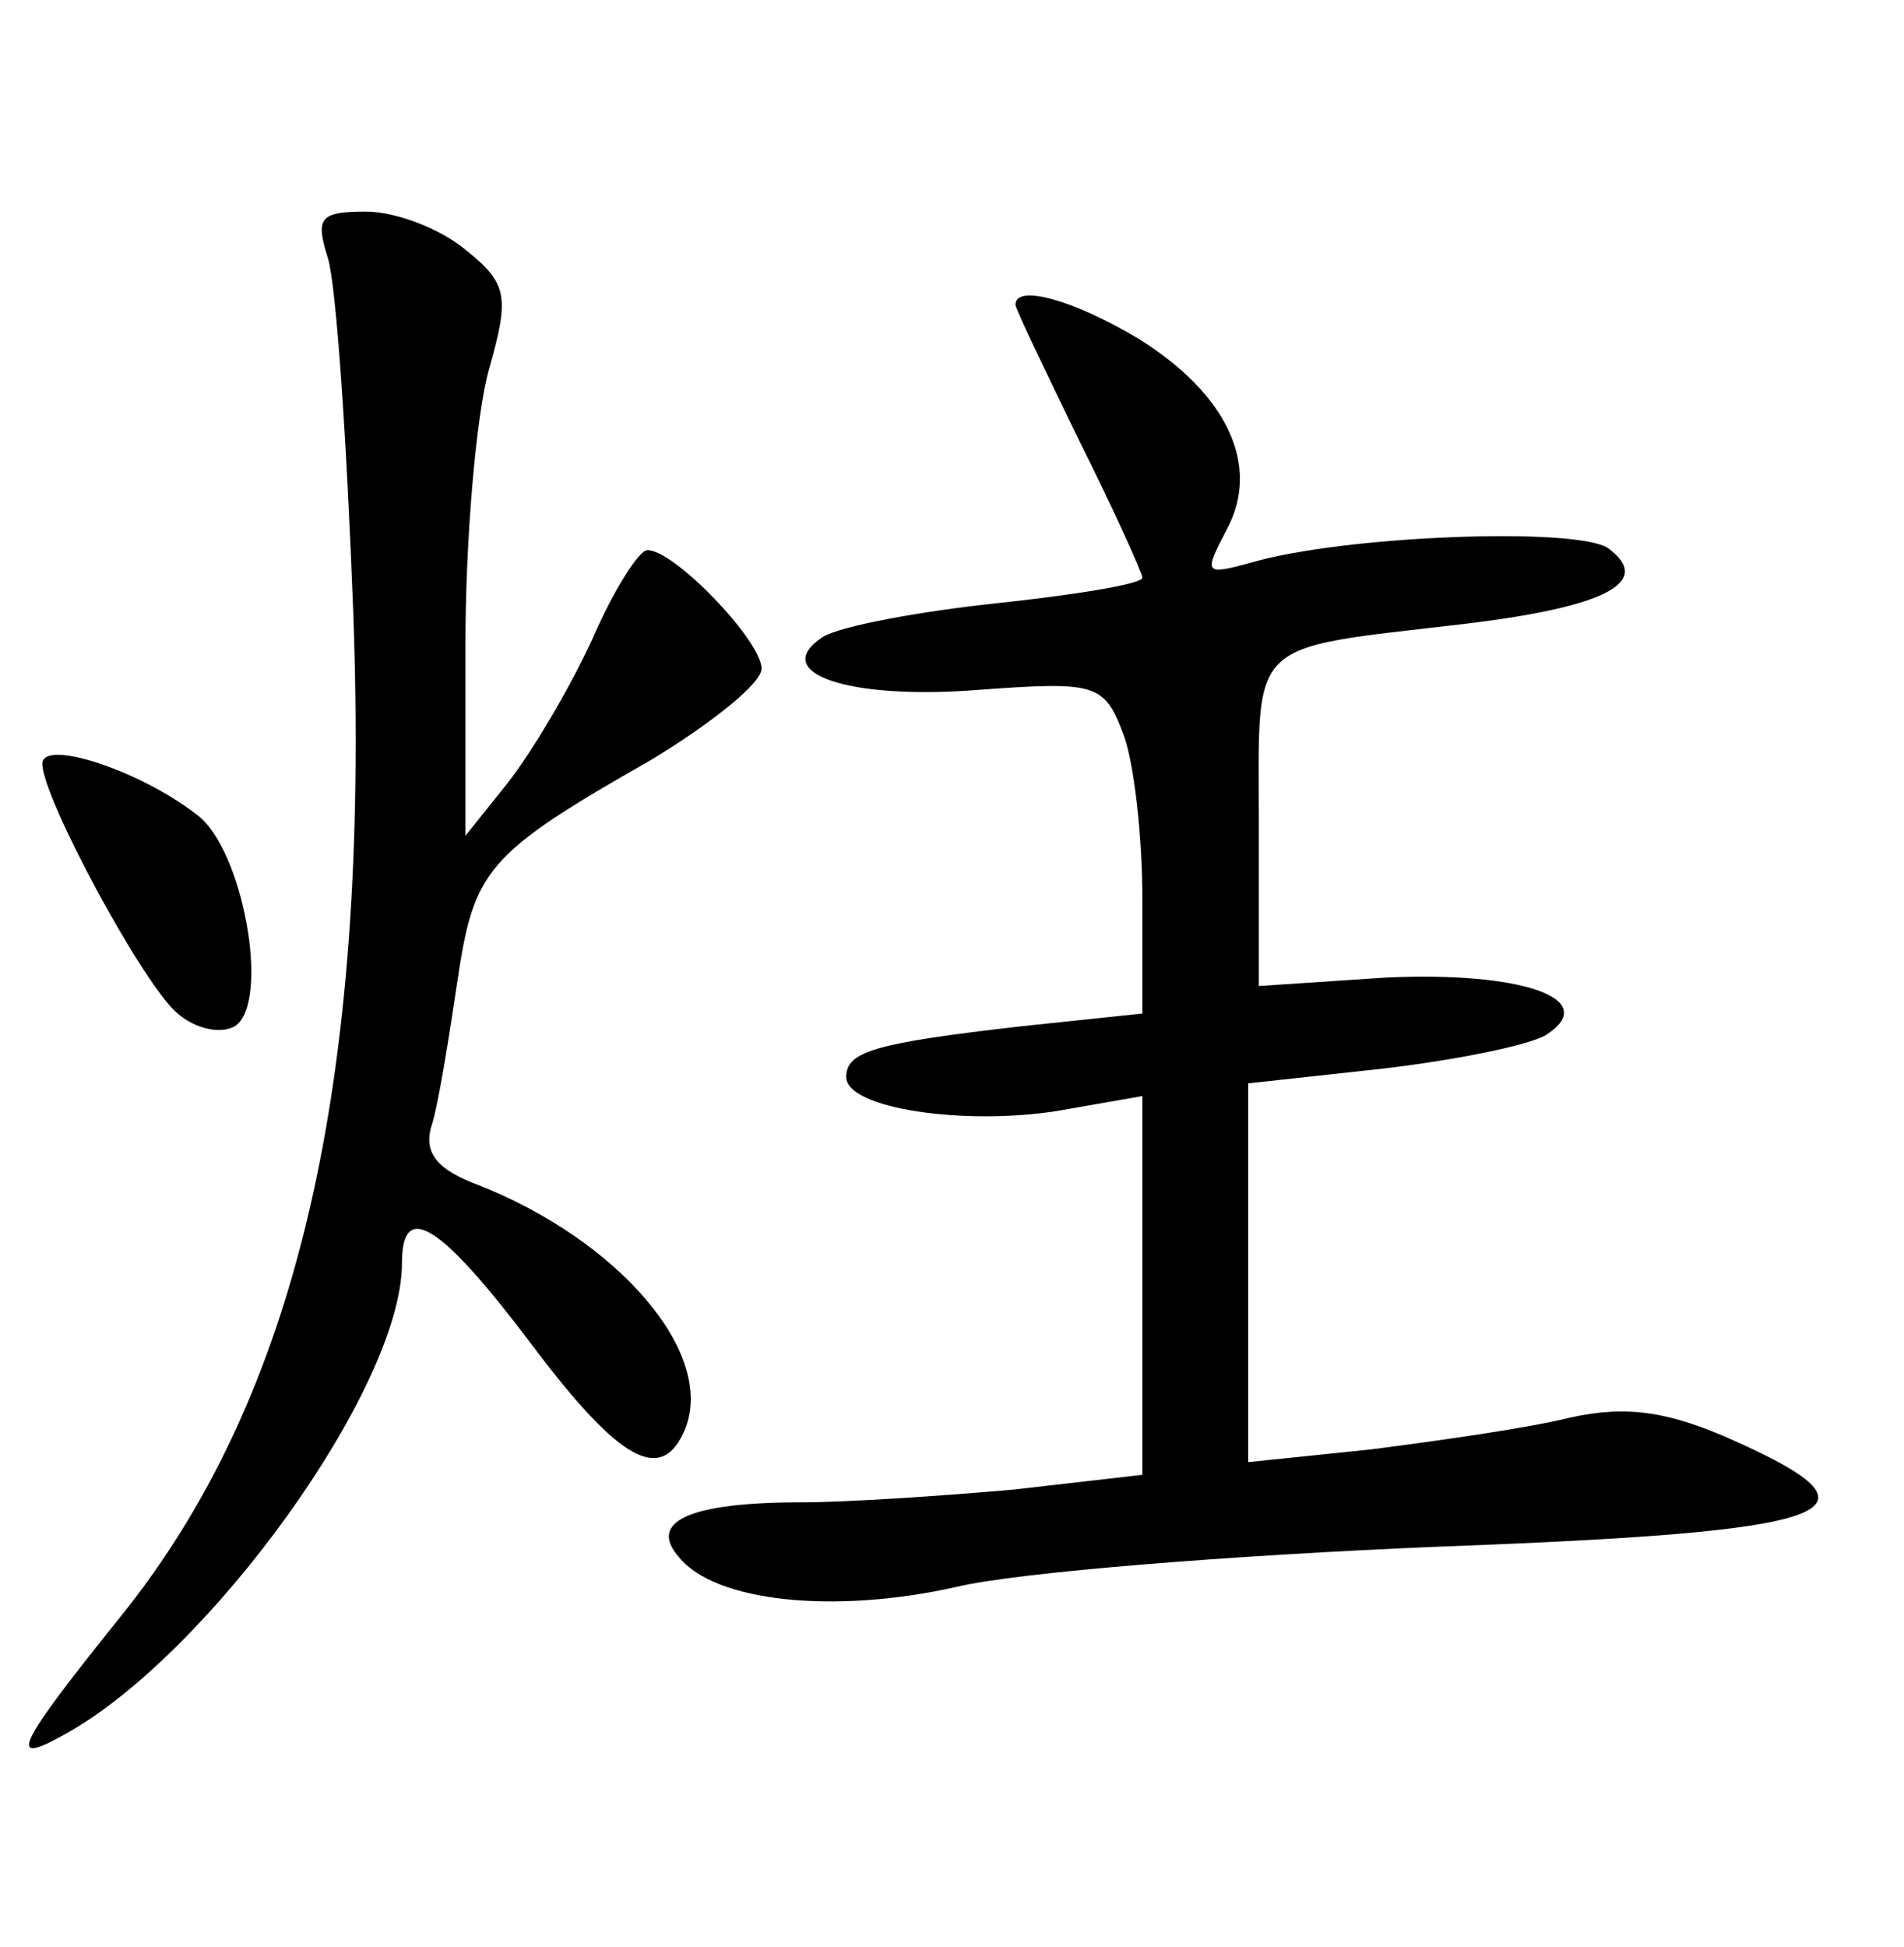 <?xml version="1.0" standalone="no"?>
<!DOCTYPE svg PUBLIC "-//W3C//DTD SVG 20010904//EN"
 "http://www.w3.org/TR/2001/REC-SVG-20010904/DTD/svg10.dtd">
<svg version="1.0" xmlns="http://www.w3.org/2000/svg"
 width="90pt" height="92pt" viewBox="0 0 90 92"
 preserveAspectRatio="xMidYMid meet">
<g transform="translate(0,92) scale(0.1,-0.1)"
fill="#000000" stroke="none">
<path d="M155 798 c4 -13 9 -88 12 -168 8 -224 -27 -371 -110 -474 -49 -61
-54 -71 -27 -56 68 37 160 164 160 223 0 30 18 19 61 -38 42 -56 62 -67 73
-40 14 36 -32 89 -98 115 -19 7 -26 15 -22 28 3 9 8 40 12 67 8 54 13 61 92
106 28 17 52 36 52 43 0 13 -41 56 -54 56 -4 0 -16 -19 -26 -42 -11 -24 -29
-54 -40 -68 l-20 -25 0 90 c0 50 5 108 11 130 10 35 9 41 -11 57 -12 10 -33
18 -47 18 -22 0 -24 -3 -18 -22z"/>
<path d="M480 776 c0 -2 14 -31 30 -64 17 -34 30 -63 30 -65 0 -3 -31 -8 -68
-12 -38 -4 -75 -11 -83 -16 -26 -17 12 -30 74 -25 55 4 59 3 68 -21 5 -13 9
-48 9 -78 l0 -54 -57 -6 c-70 -8 -83 -12 -83 -24 0 -15 56 -23 100 -16 l40 7
0 -90 0 -89 -61 -7 c-34 -3 -79 -6 -100 -6 -53 0 -73 -9 -58 -26 17 -21 73
-27 131 -14 29 7 131 15 227 19 190 7 217 16 141 50 -31 14 -51 17 -78 11 -20
-5 -63 -11 -94 -15 l-58 -6 0 89 0 90 64 7 c34 4 69 11 77 16 26 17 -12 30
-76 27 l-60 -4 0 78 c0 87 -6 81 96 93 68 8 91 20 69 36 -15 10 -125 6 -169
-7 -22 -6 -22 -5 -11 16 16 30 0 64 -42 90 -30 18 -58 26 -58 16z"/>
<path d="M20 559 c0 -16 48 -105 64 -118 8 -7 20 -10 27 -6 17 11 4 84 -18
100 -27 21 -73 36 -73 24z"/>
</g>
</svg>
